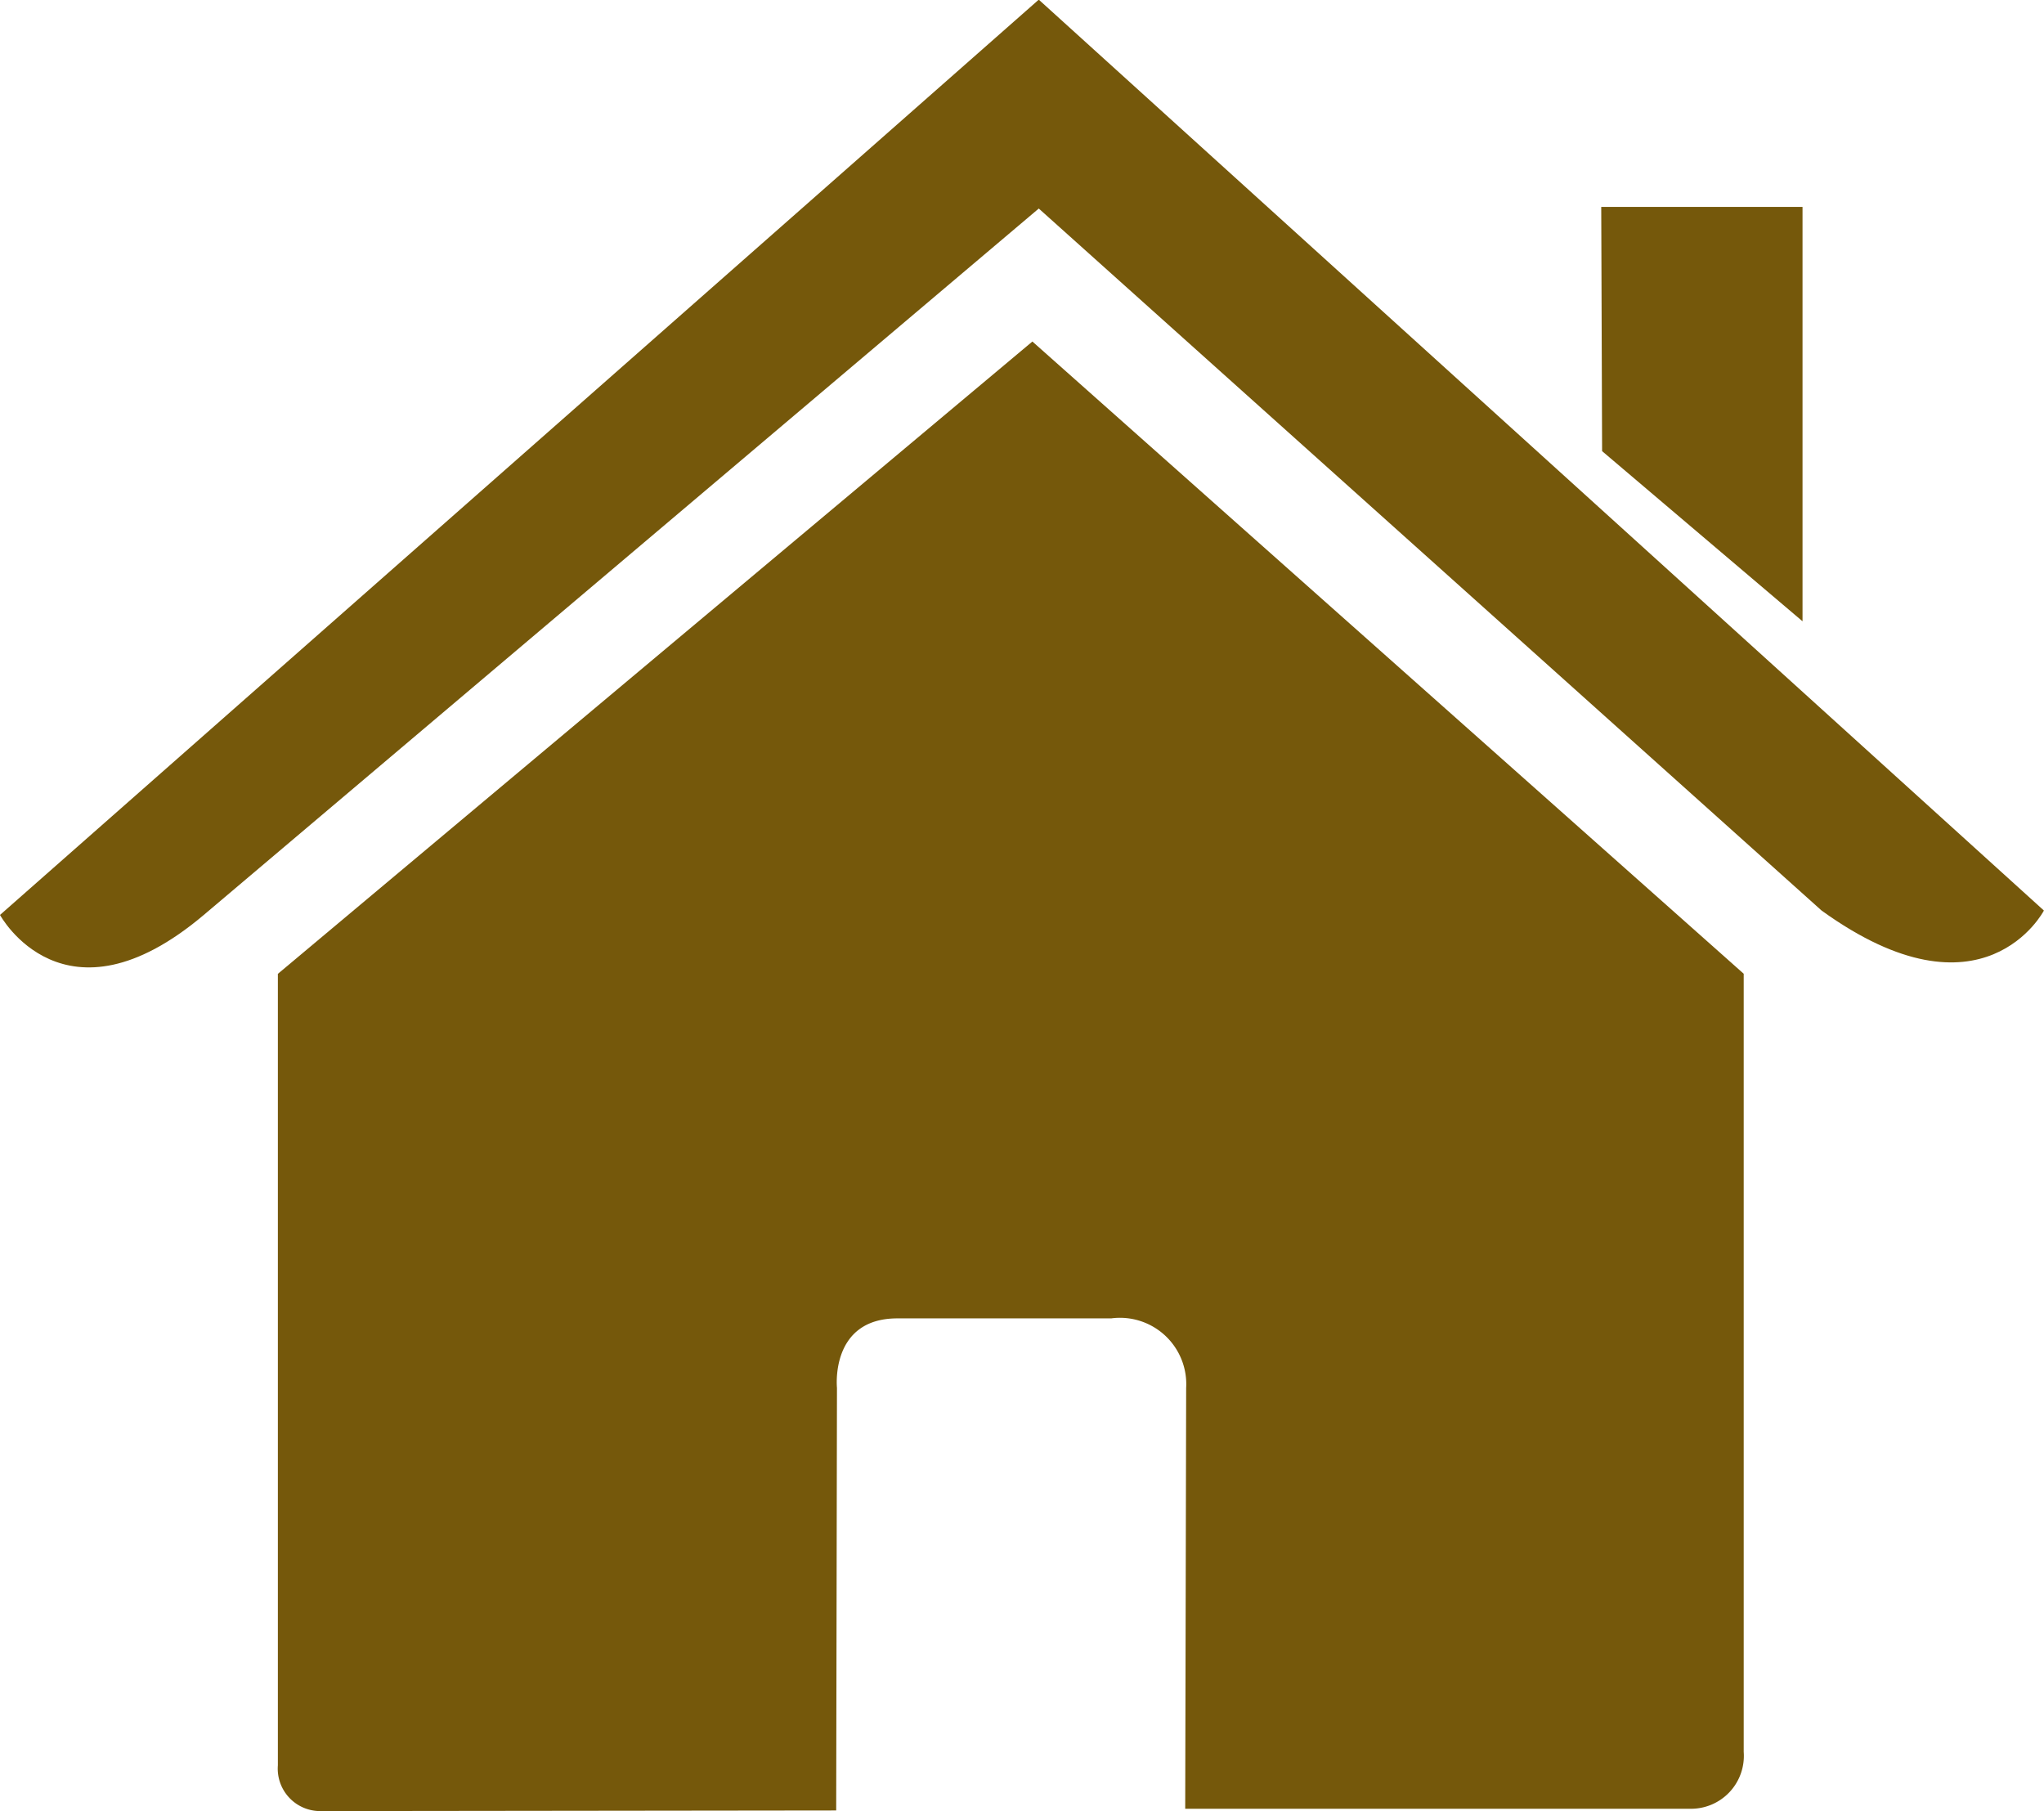 <svg xmlns="http://www.w3.org/2000/svg" width="23.701" height="21" viewBox="0 0 23.701 21">
  <g id="home-svgrepo-com_1_" data-name="home-svgrepo-com (1)" transform="translate(0 -1.504)">
    <g id="c14_house" transform="translate(0 1.504)">
      <path id="Path_12" data-name="Path 12" d="M3.588,22.423a.492.492,0,0,0,.5.53l5.974-.007.009-4.9s-.084-.806.7-.806h2.48a.769.769,0,0,1,.869.806l-.011,4.88h5.848a.613.613,0,0,0,.628-.659V13.244L12.337,5.913,3.588,13.245S3.588,22.423,3.588,22.423Z" transform="translate(-0.366 -1.953)" fill="#75580b"/>
      <path id="Path_13" data-name="Path 13" d="M0,12.113s.742,1.369,2.363,0l9.682-8.191,9.077,8.14c1.875,1.353,2.578,0,2.578,0L12.045,1.5Z" transform="translate(0 -1.504)" fill="#75580b"/>
      <path id="Path_14" data-name="Path 14" d="M23.008,4.175H20.674l.01,2.832L23.008,8.98Z" transform="translate(-2.107 -1.776)" fill="#75580b"/>
    </g>
  </g>
</svg>
